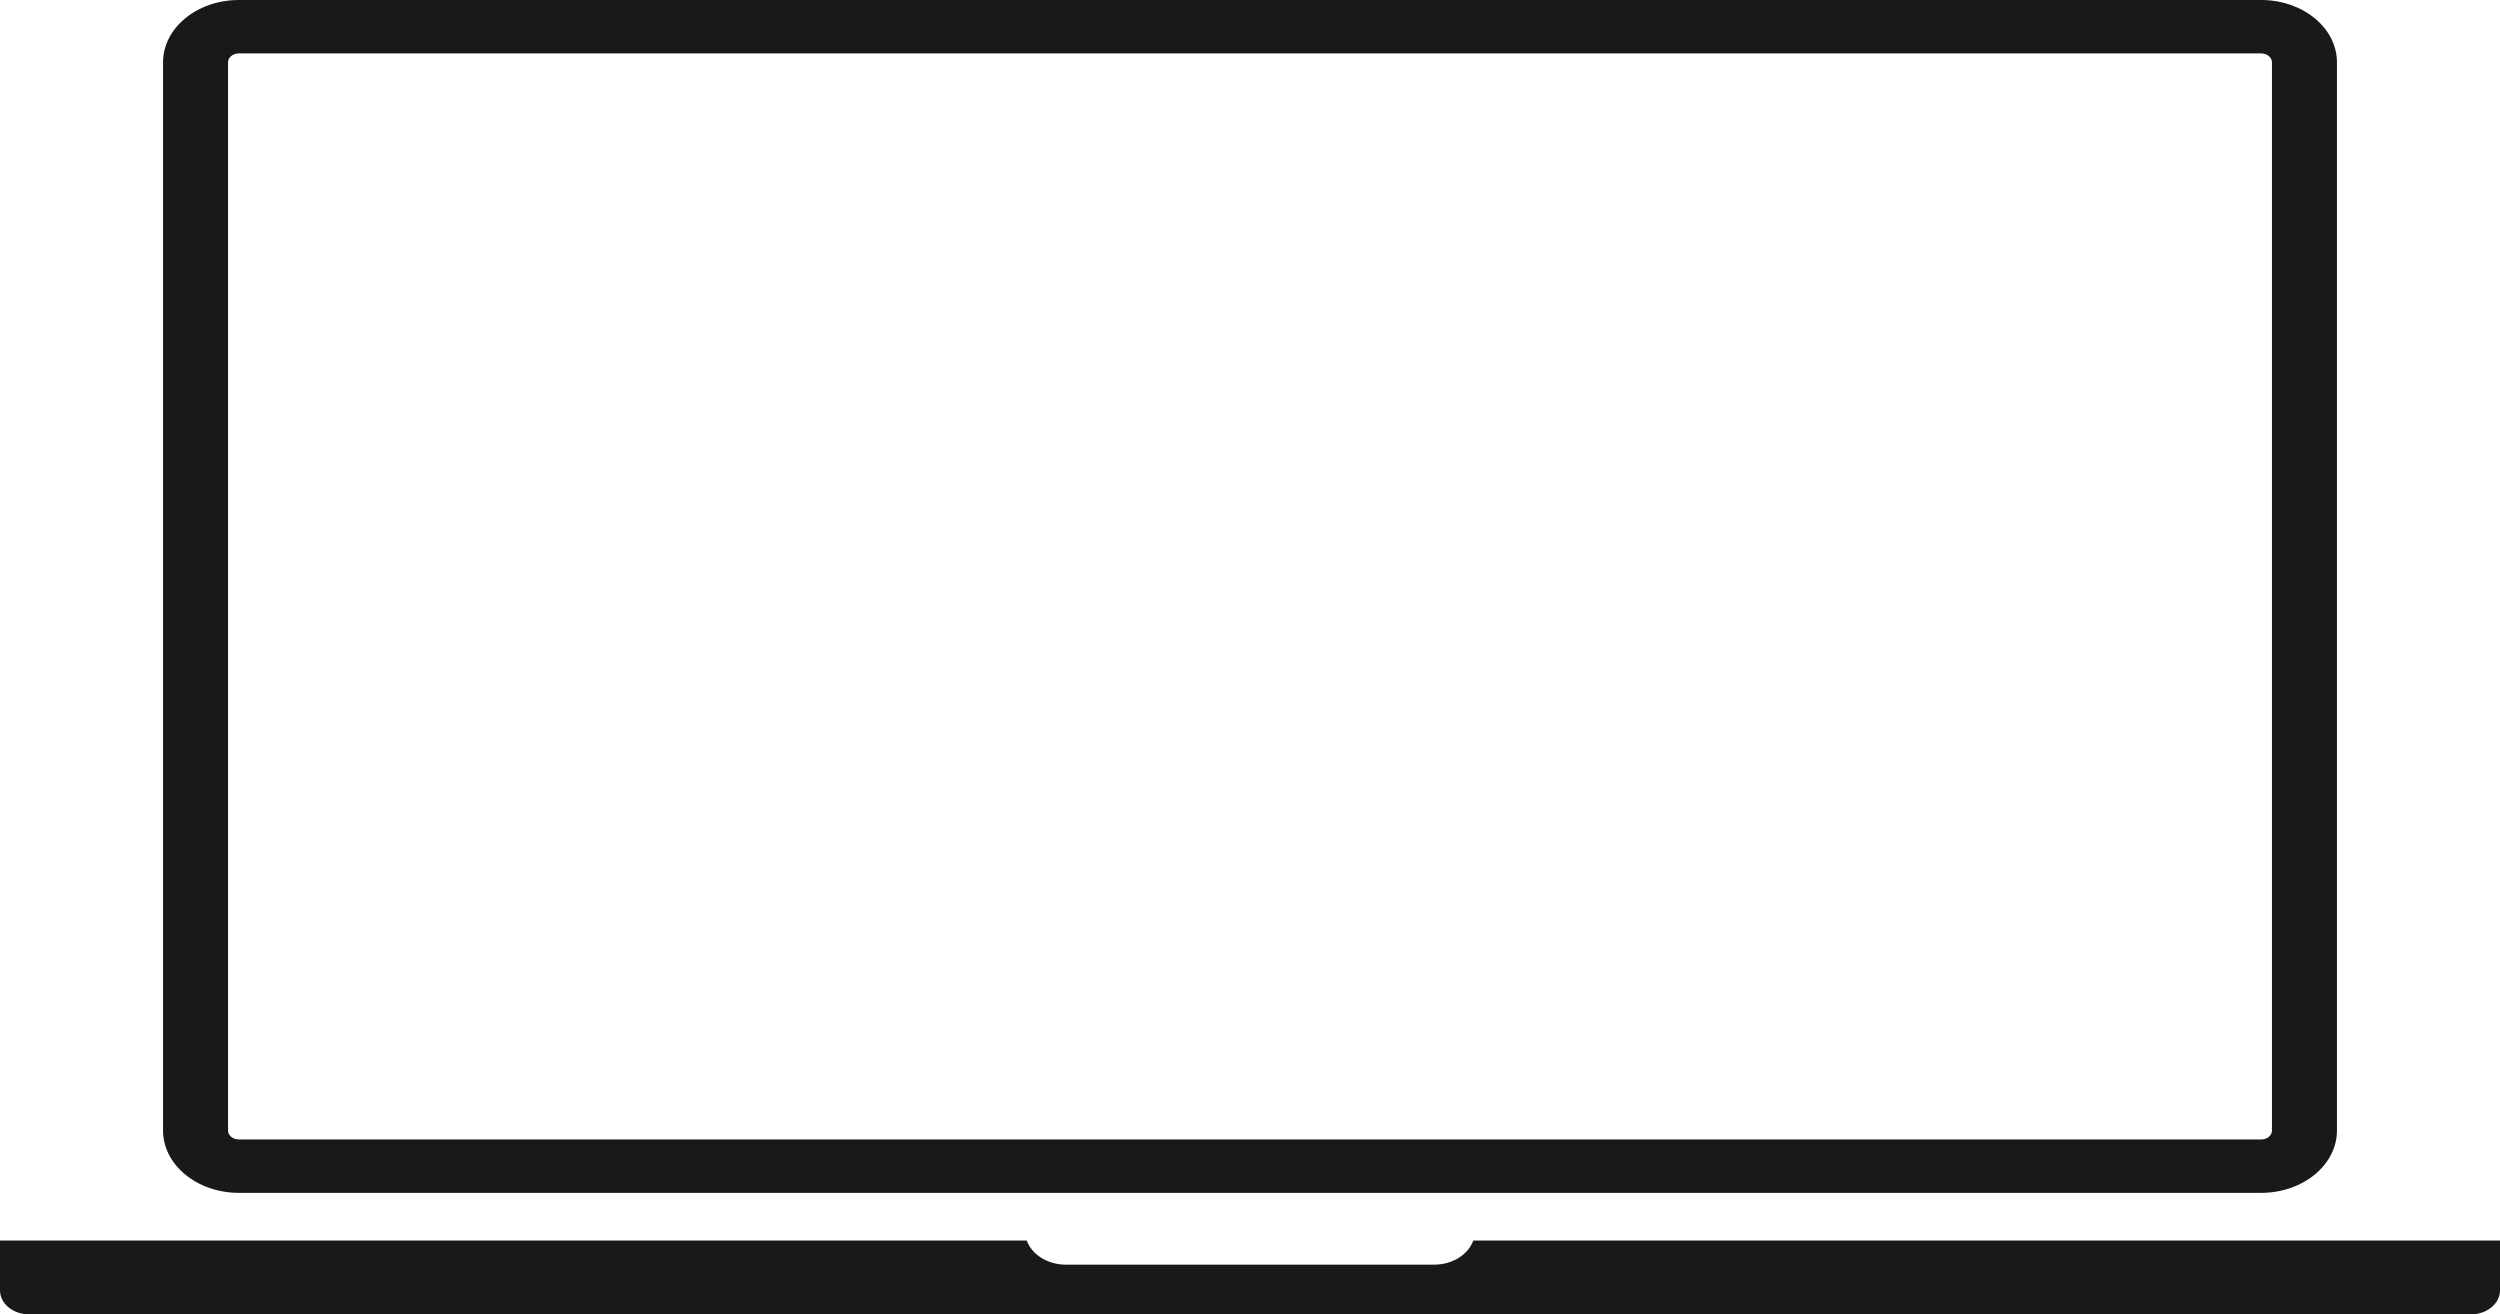 <svg width="272" height="143" viewBox="0 0 272 143" fill="none" xmlns="http://www.w3.org/2000/svg">
<path opacity="0.9" d="M25.99 129.783H246.011C250.561 129.783 254.261 126.742 254.261 123.004V6.78C254.261 3.041 250.561 0 246.011 0H25.99C21.44 0 17.739 3.041 17.739 6.78V123.004C17.739 126.742 21.443 129.783 25.99 129.783ZM24.811 6.78C24.811 6.245 25.339 5.811 25.99 5.811H246.011C246.661 5.811 247.189 6.245 247.189 6.78V123.004C247.189 123.538 246.661 123.972 246.011 123.972H25.99C25.339 123.972 24.811 123.538 24.811 123.004V6.78ZM272 134.971V140.397C272 141.834 270.581 143 268.831 143H3.168C1.419 143 0 141.834 0 140.397V134.971H111.709C112.26 136.484 113.948 137.594 115.968 137.594H156.034C158.052 137.594 159.74 136.486 160.294 134.971H272Z" fill="black"/>
</svg>

